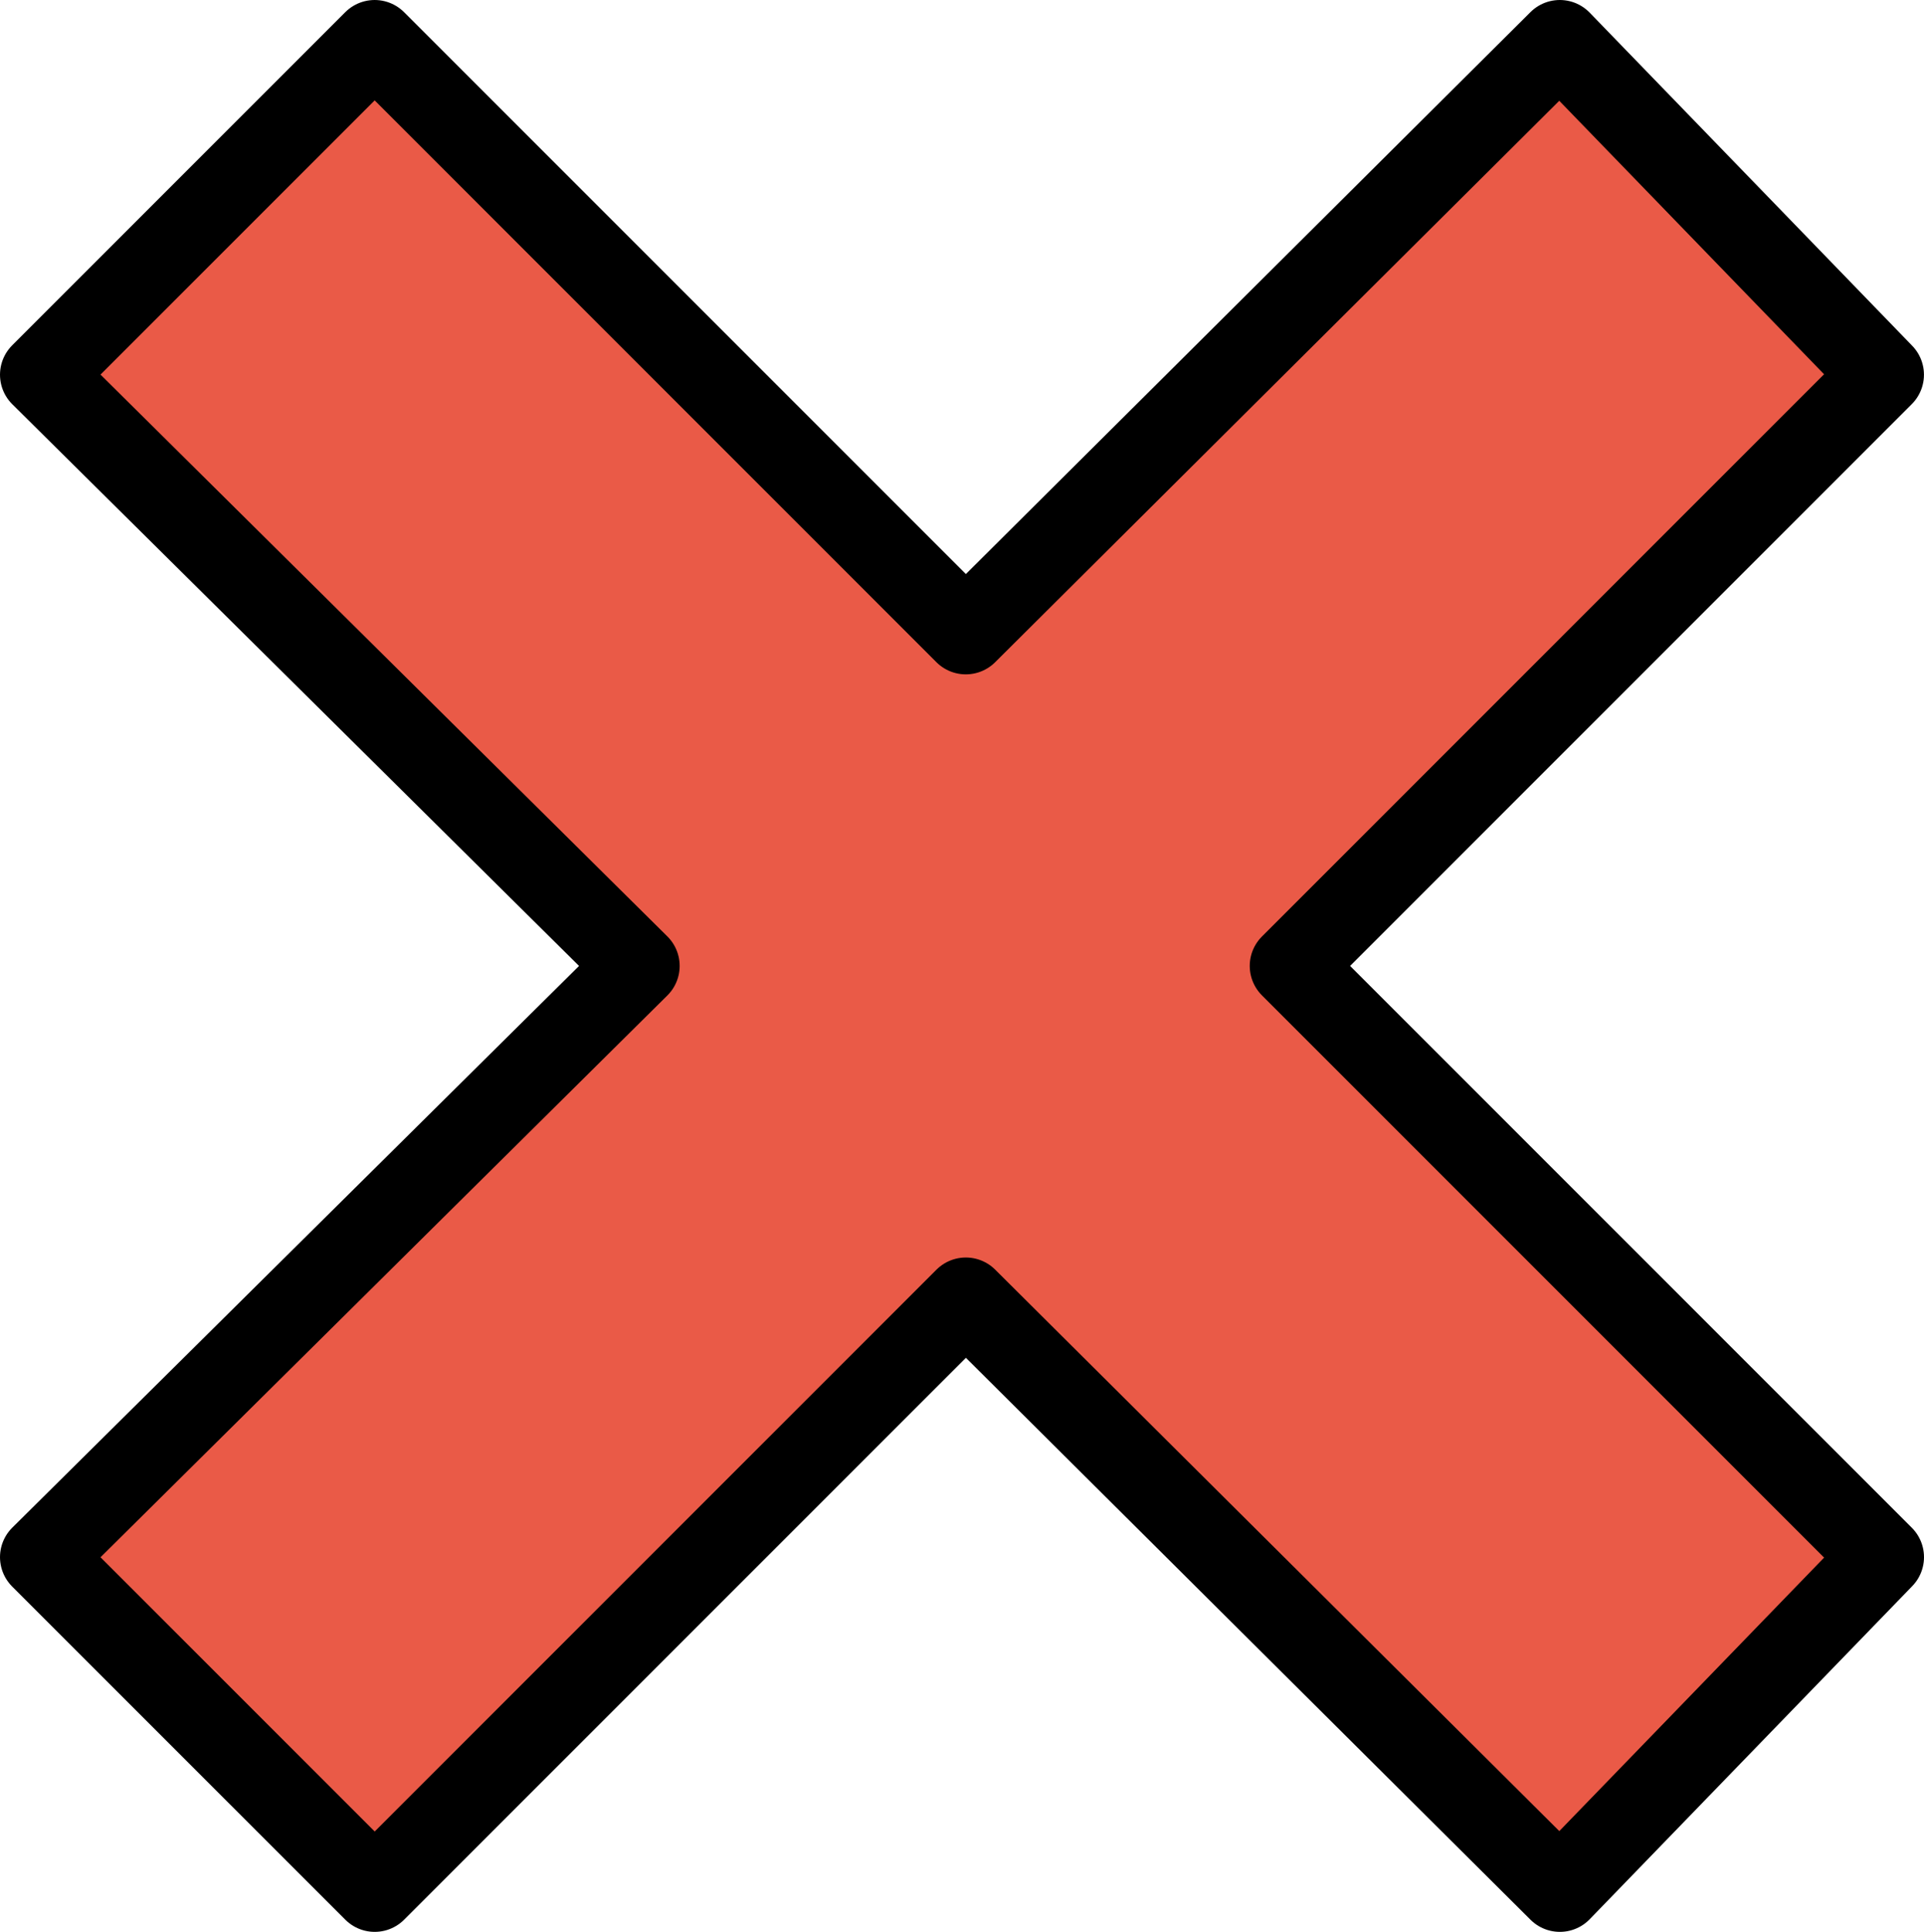 <svg xmlns="http://www.w3.org/2000/svg" xmlns:svg="http://www.w3.org/2000/svg" id="emoji" width="46.284" height="46.466" version="1.1" viewBox="0 0 46.284 46.466"><g id="color" transform="translate(-12.857,-12.767)"><path id="path1" fill="#ea5a47" d="M 58.14,21.78 50.38,13.767 36.09,27.987 21.87,13.767 13.857,21.78 28.217,36 l -14.36,14.22 8.014,8.013 14.22,-14.22 14.29,14.22 7.76,-8.013 L 43.921,36 Z"/></g><g id="line" transform="translate(-12.857,-12.767)"><path id="path2" fill="none" stroke="#000" stroke-linecap="round" stroke-linejoin="round" stroke-miterlimit="10" stroke-width="2" d="M 58.14,21.78 50.38,13.767 36.09,27.987 21.87,13.767 13.857,21.78 28.207,36 l -14.35,14.22 8.014,8.013 14.22,-14.22 14.29,14.22 7.76,-8.013 L 43.921,36 Z"/></g></svg>